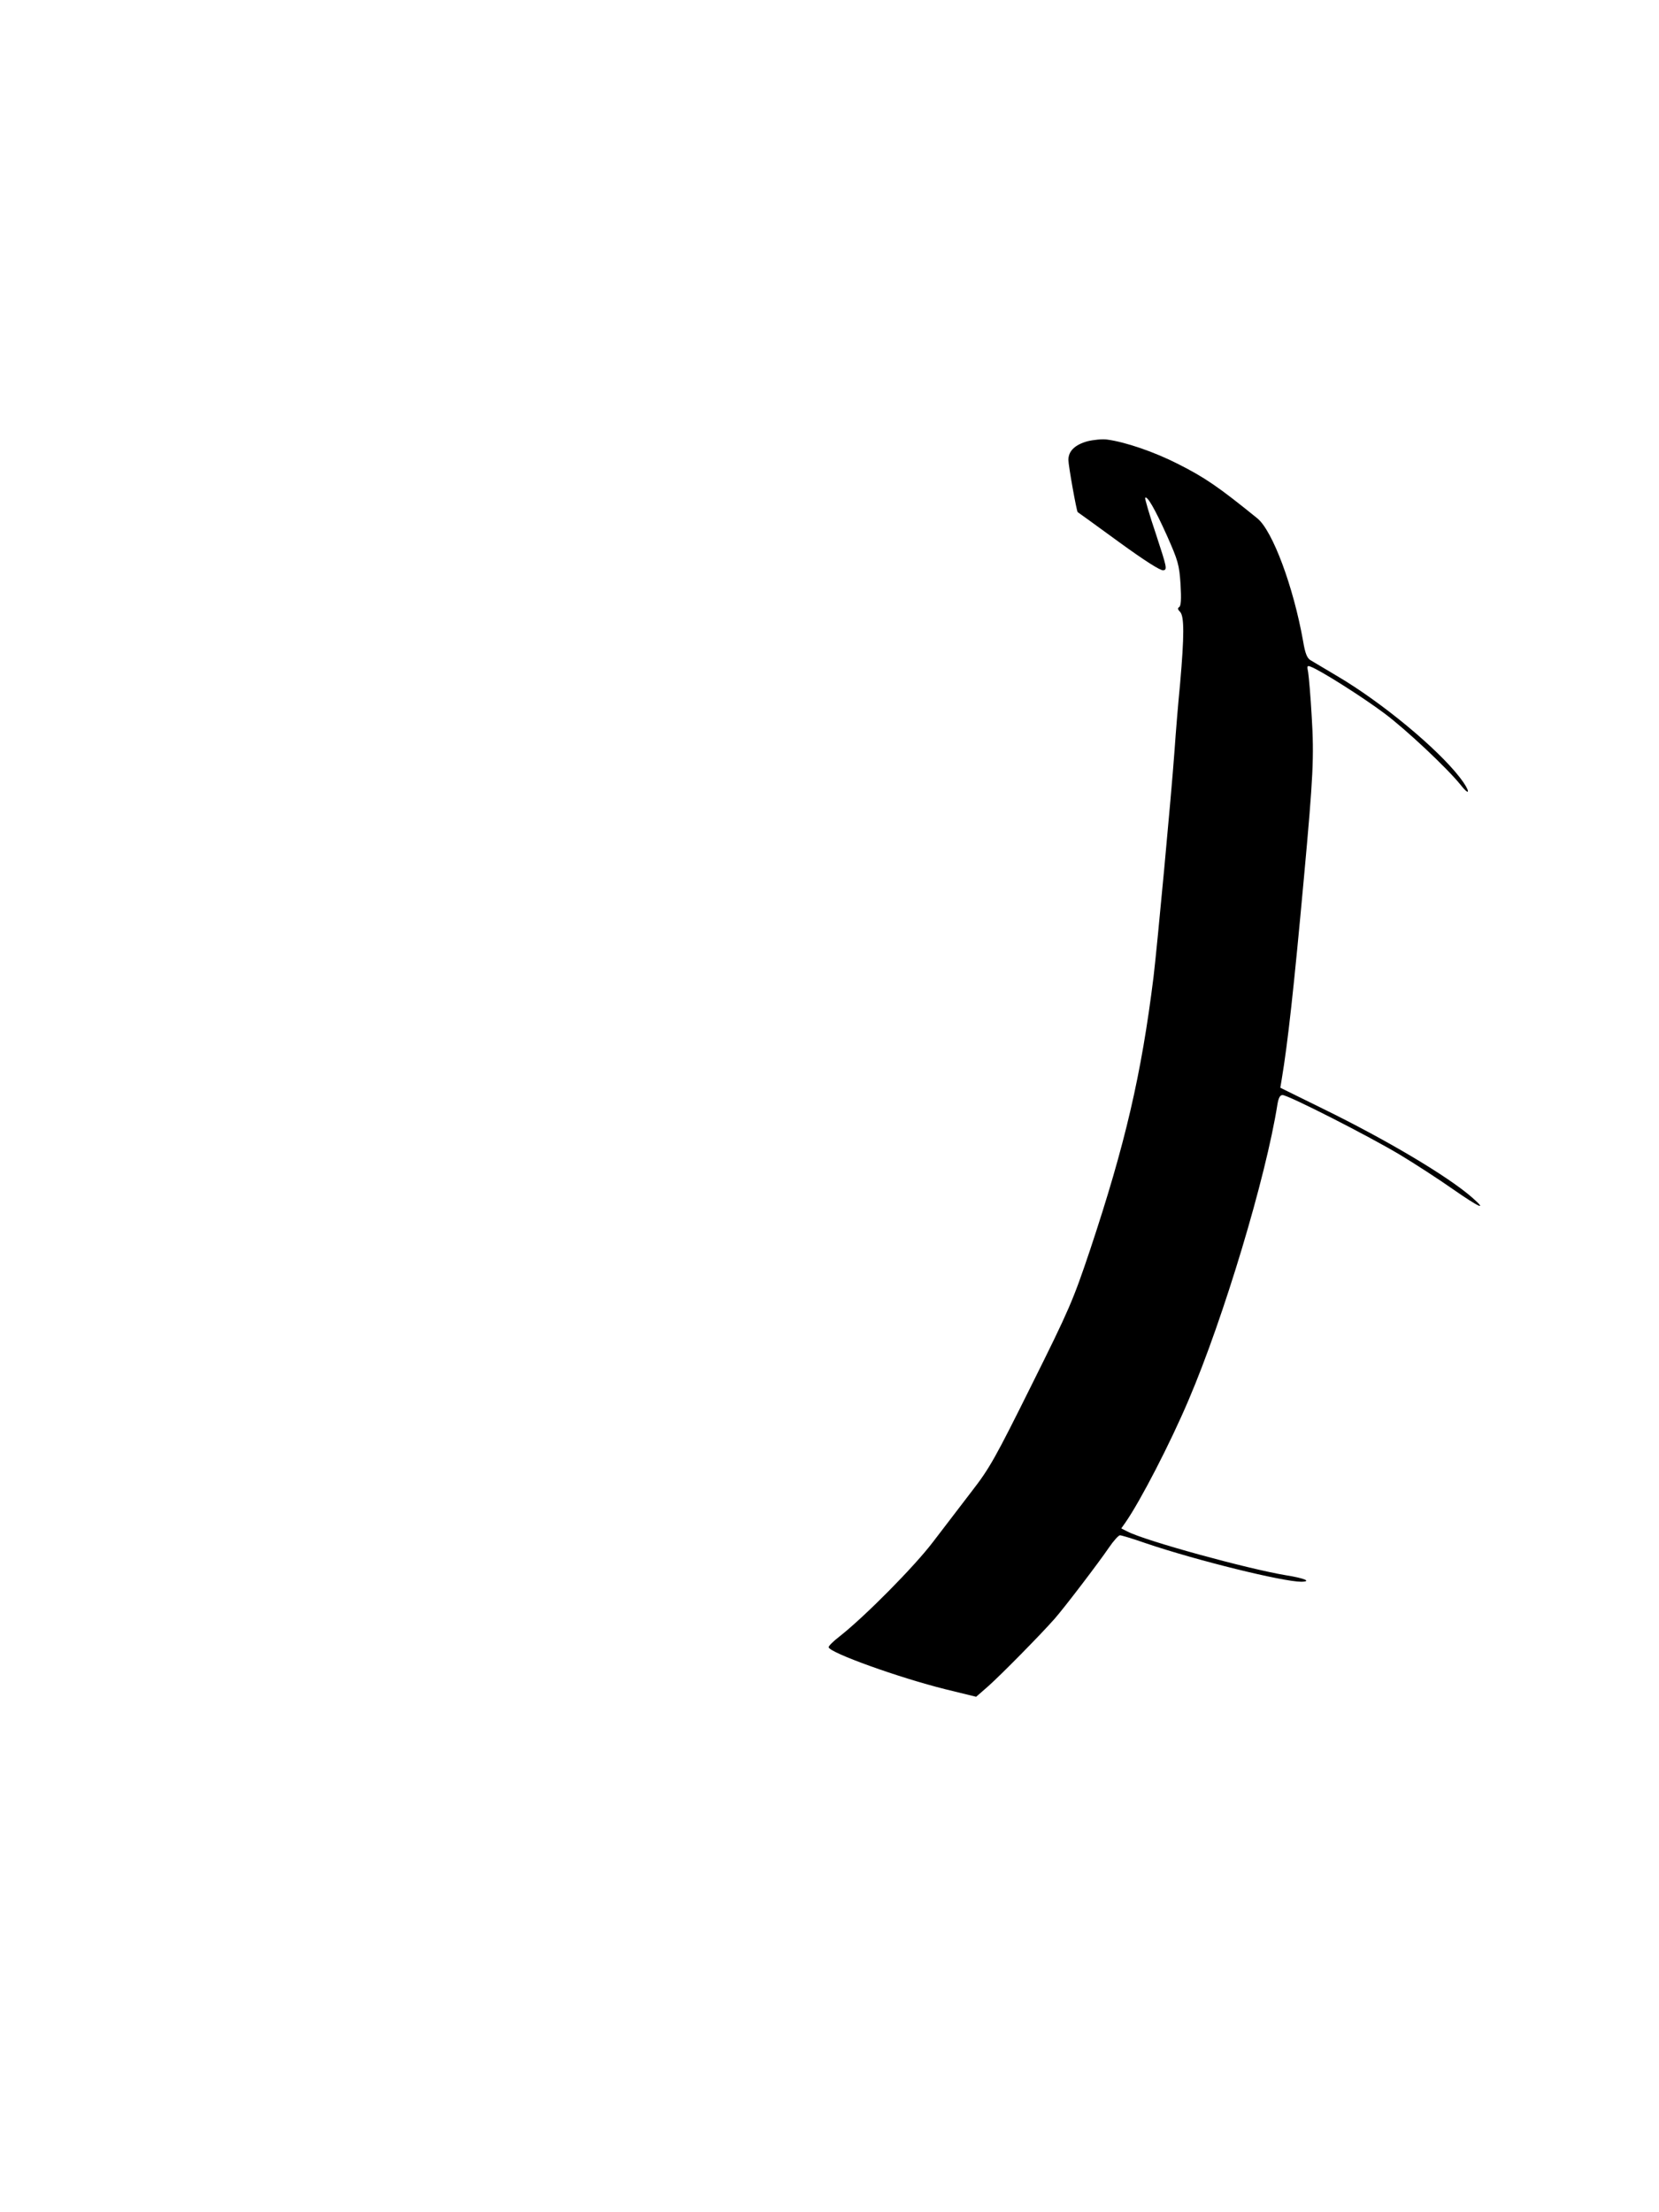 <?xml version="1.0" standalone="no"?>
<!DOCTYPE svg PUBLIC "-//W3C//DTD SVG 20010904//EN"
 "http://www.w3.org/TR/2001/REC-SVG-20010904/DTD/svg10.dtd">
<svg version="1.0" xmlns="http://www.w3.org/2000/svg"
 width="750pt" height="1000pt" viewBox="0 0 750 1000"
 preserveAspectRatio="xMidYMid meet">

<g transform="translate(0,1000) scale(0.1,-0.1)"
fill="#000000" stroke="none">
<path d="M4915 8005 c-56 -16 -85 -44 -85 -84 0 -26 37 -232 42 -236 2 -1 85
-61 185 -134 117 -85 189 -131 202 -129 19 3 16 13 -33 163 -30 88 -51 162
-49 165 9 10 44 -50 98 -170 51 -115 56 -132 62 -221 4 -68 2 -98 -6 -103 -8
-5 -7 -11 4 -22 19 -20 19 -107 0 -324 -9 -91 -20 -226 -25 -300 -15 -209 -79
-891 -95 -1025 -55 -443 -128 -757 -287 -1235 -77 -229 -94 -269 -264 -610
-163 -328 -190 -377 -270 -480 -49 -64 -128 -167 -176 -230 -85 -112 -307
-336 -421 -426 -29 -22 -51 -44 -51 -50 4 -25 319 -138 528 -190 l139 -34 56
49 c54 48 233 229 299 304 44 50 198 252 245 321 21 31 44 56 50 56 7 0 60
-16 117 -36 230 -78 620 -174 703 -174 49 1 14 16 -68 29 -175 29 -638 156
-718 198 l-28 14 19 27 c68 98 202 357 286 555 158 370 349 1005 401 1335 5
30 12 42 23 42 26 0 391 -186 531 -270 68 -41 176 -111 240 -156 118 -82 159
-101 86 -37 -111 97 -388 261 -674 401 l-193 95 6 36 c28 167 55 412 101 916
42 458 46 544 35 725 -5 91 -13 181 -16 200 -6 30 -5 33 12 26 43 -16 233
-136 333 -211 99 -74 284 -248 345 -324 45 -57 42 -25 -4 34 -102 132 -353
340 -555 459 -55 33 -109 65 -121 72 -15 9 -24 31 -33 86 -44 247 -138 499
-207 555 -174 141 -236 184 -359 246 -106 54 -237 99 -320 110 -22 3 -62 -1
-90 -8z"/>
</g>
</svg>
